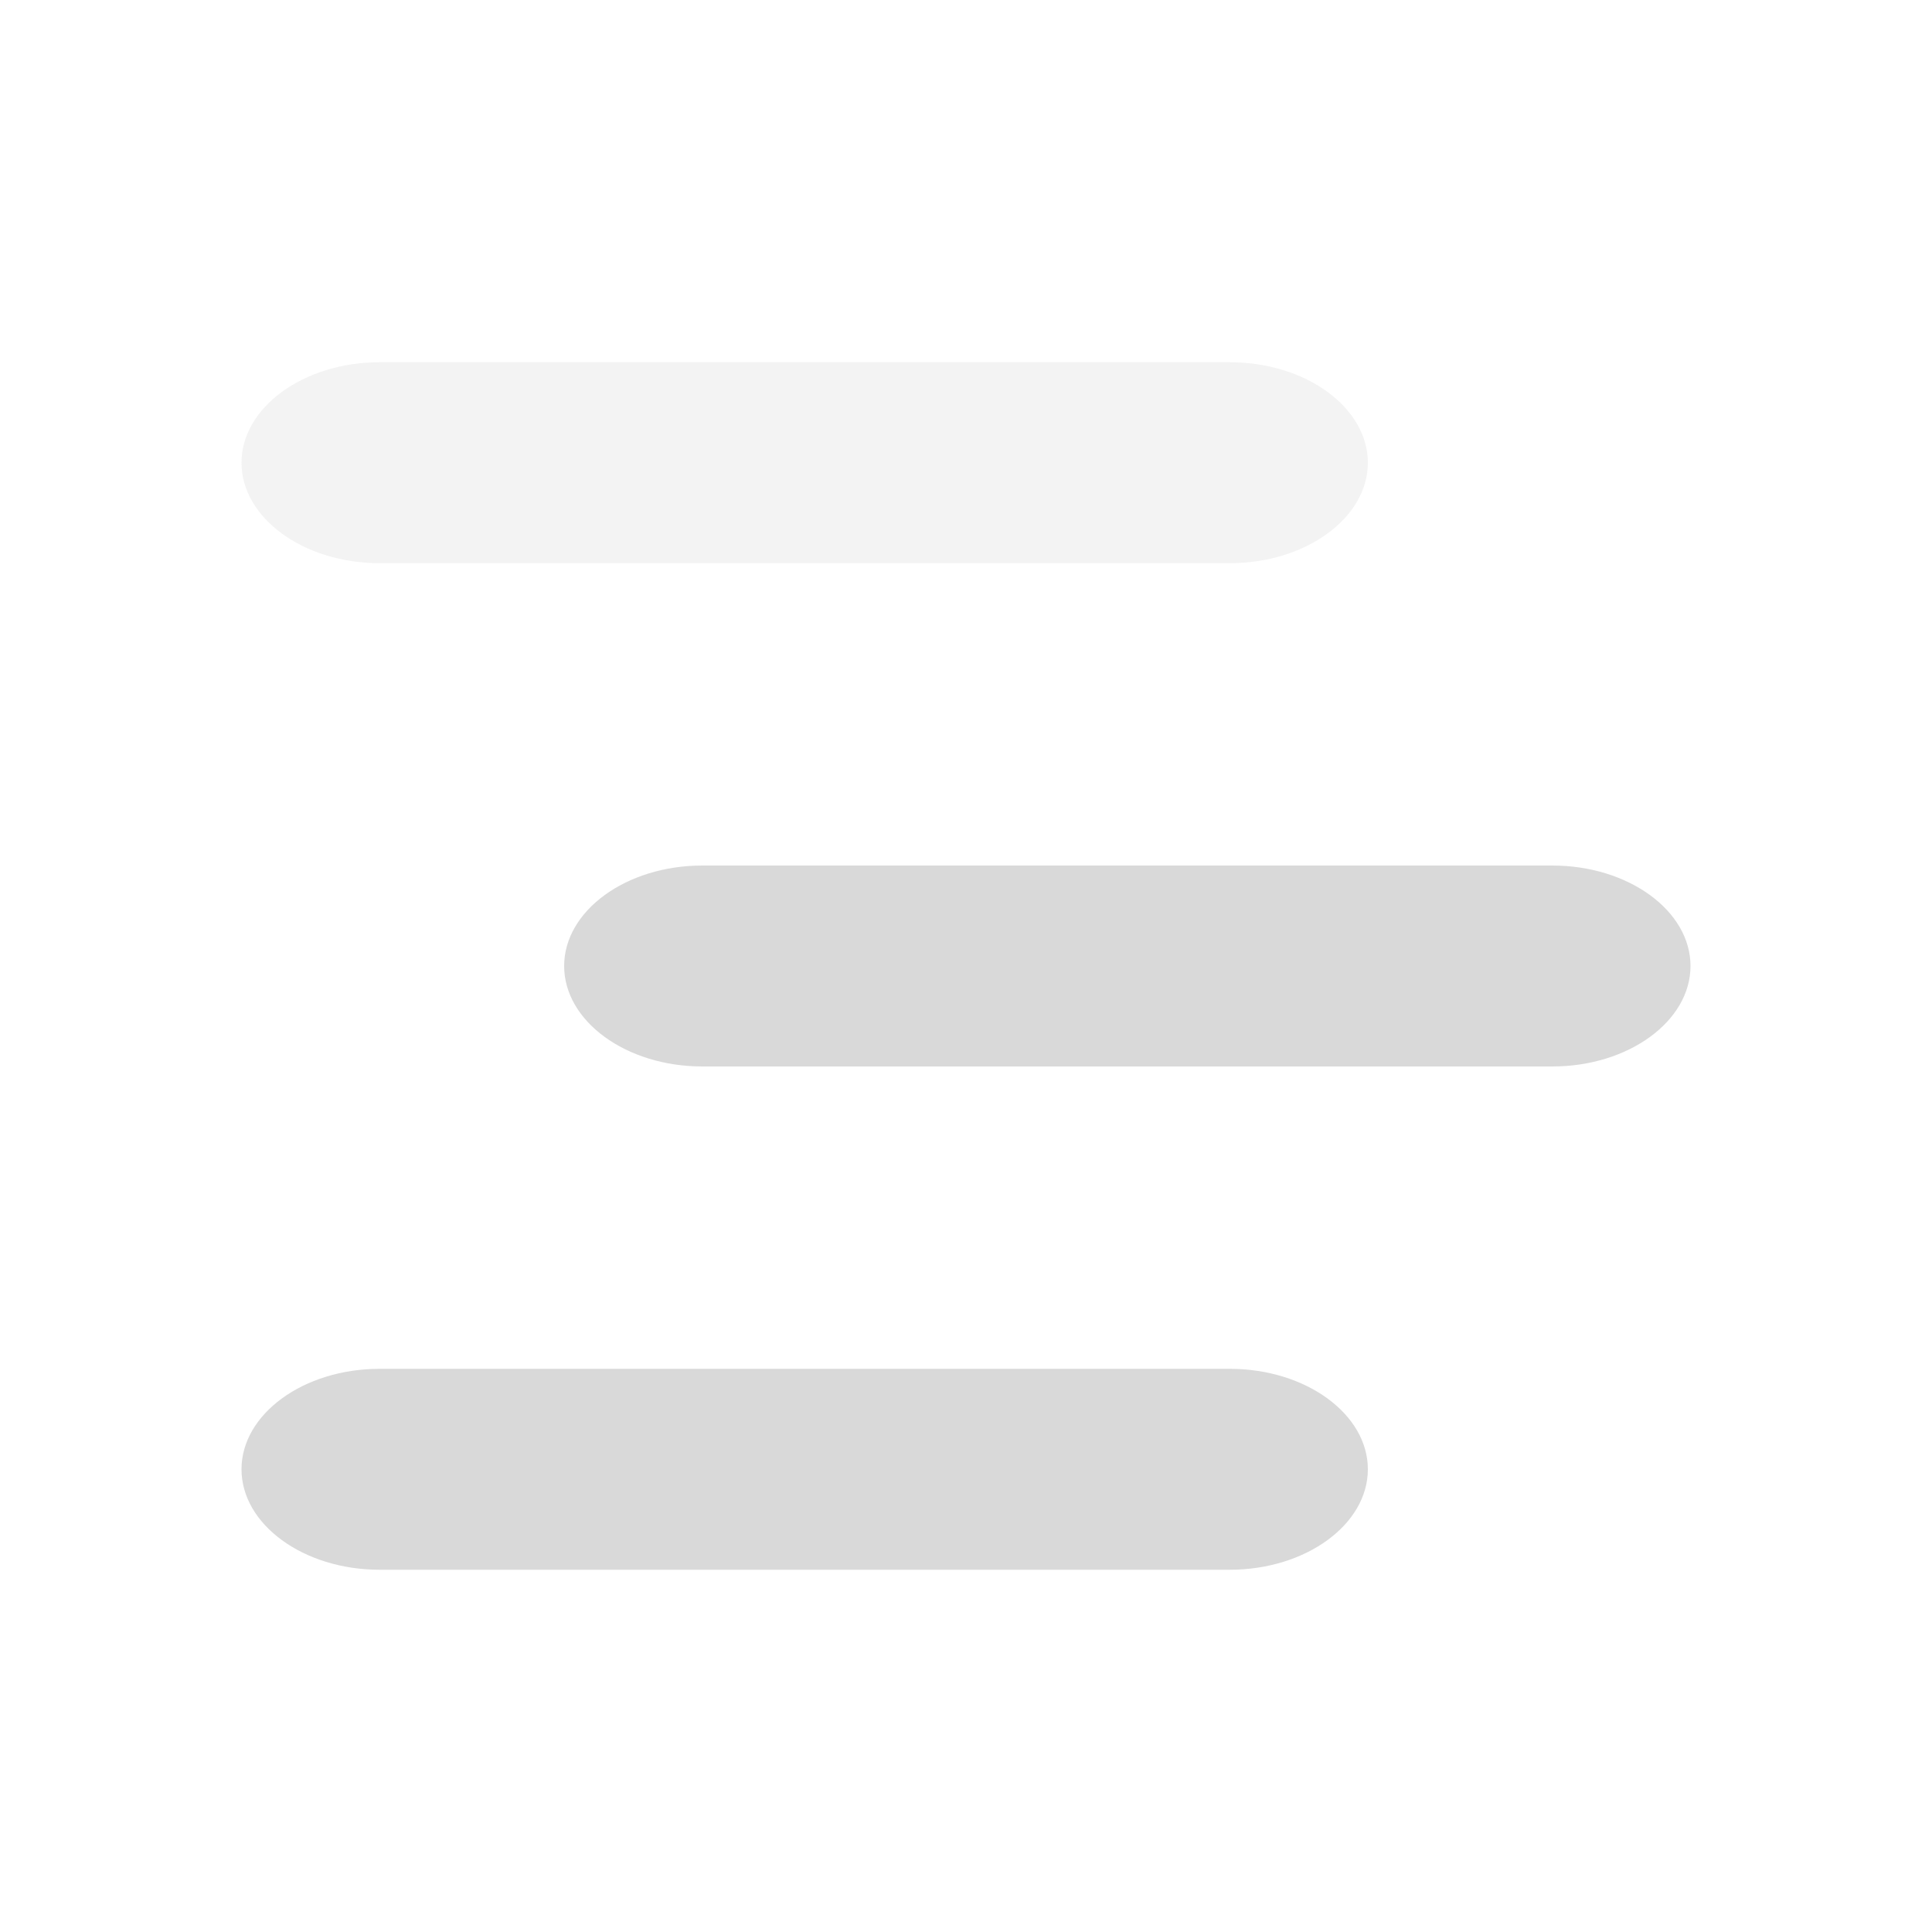<?xml version="1.0" standalone="no"?><!DOCTYPE svg PUBLIC "-//W3C//DTD SVG 1.1//EN" "http://www.w3.org/Graphics/SVG/1.1/DTD/svg11.dtd"><svg t="1718353902559" class="icon" viewBox="0 0 1024 1024" version="1.1" xmlns="http://www.w3.org/2000/svg" p-id="39368" xmlns:xlink="http://www.w3.org/1999/xlink" width="14" height="14"><path d="M651.776 192h-450.56C160.768 192 128 216.064 128 245.248s32.768 53.248 73.216 53.248h450.56c40.448 0 73.216-24.064 73.216-53.248S692.224 192 651.776 192z" opacity=".32" p-id="39369" fill="#d9d9d9"></path><path d="M822.784 458.752h-450.56c-40.448 0-73.216 24.064-73.216 53.248s32.768 53.248 73.216 53.248h450.56C863.232 565.248 896 541.184 896 512s-32.768-53.248-73.216-53.248zM651.776 725.504h-450.56c-40.448 0-73.216 24.064-73.216 53.248S160.768 832 201.216 832h450.56c40.448 0 73.216-24.064 73.216-53.248s-32.768-53.248-73.216-53.248z" p-id="39370" fill="#d9d9d9"></path></svg>